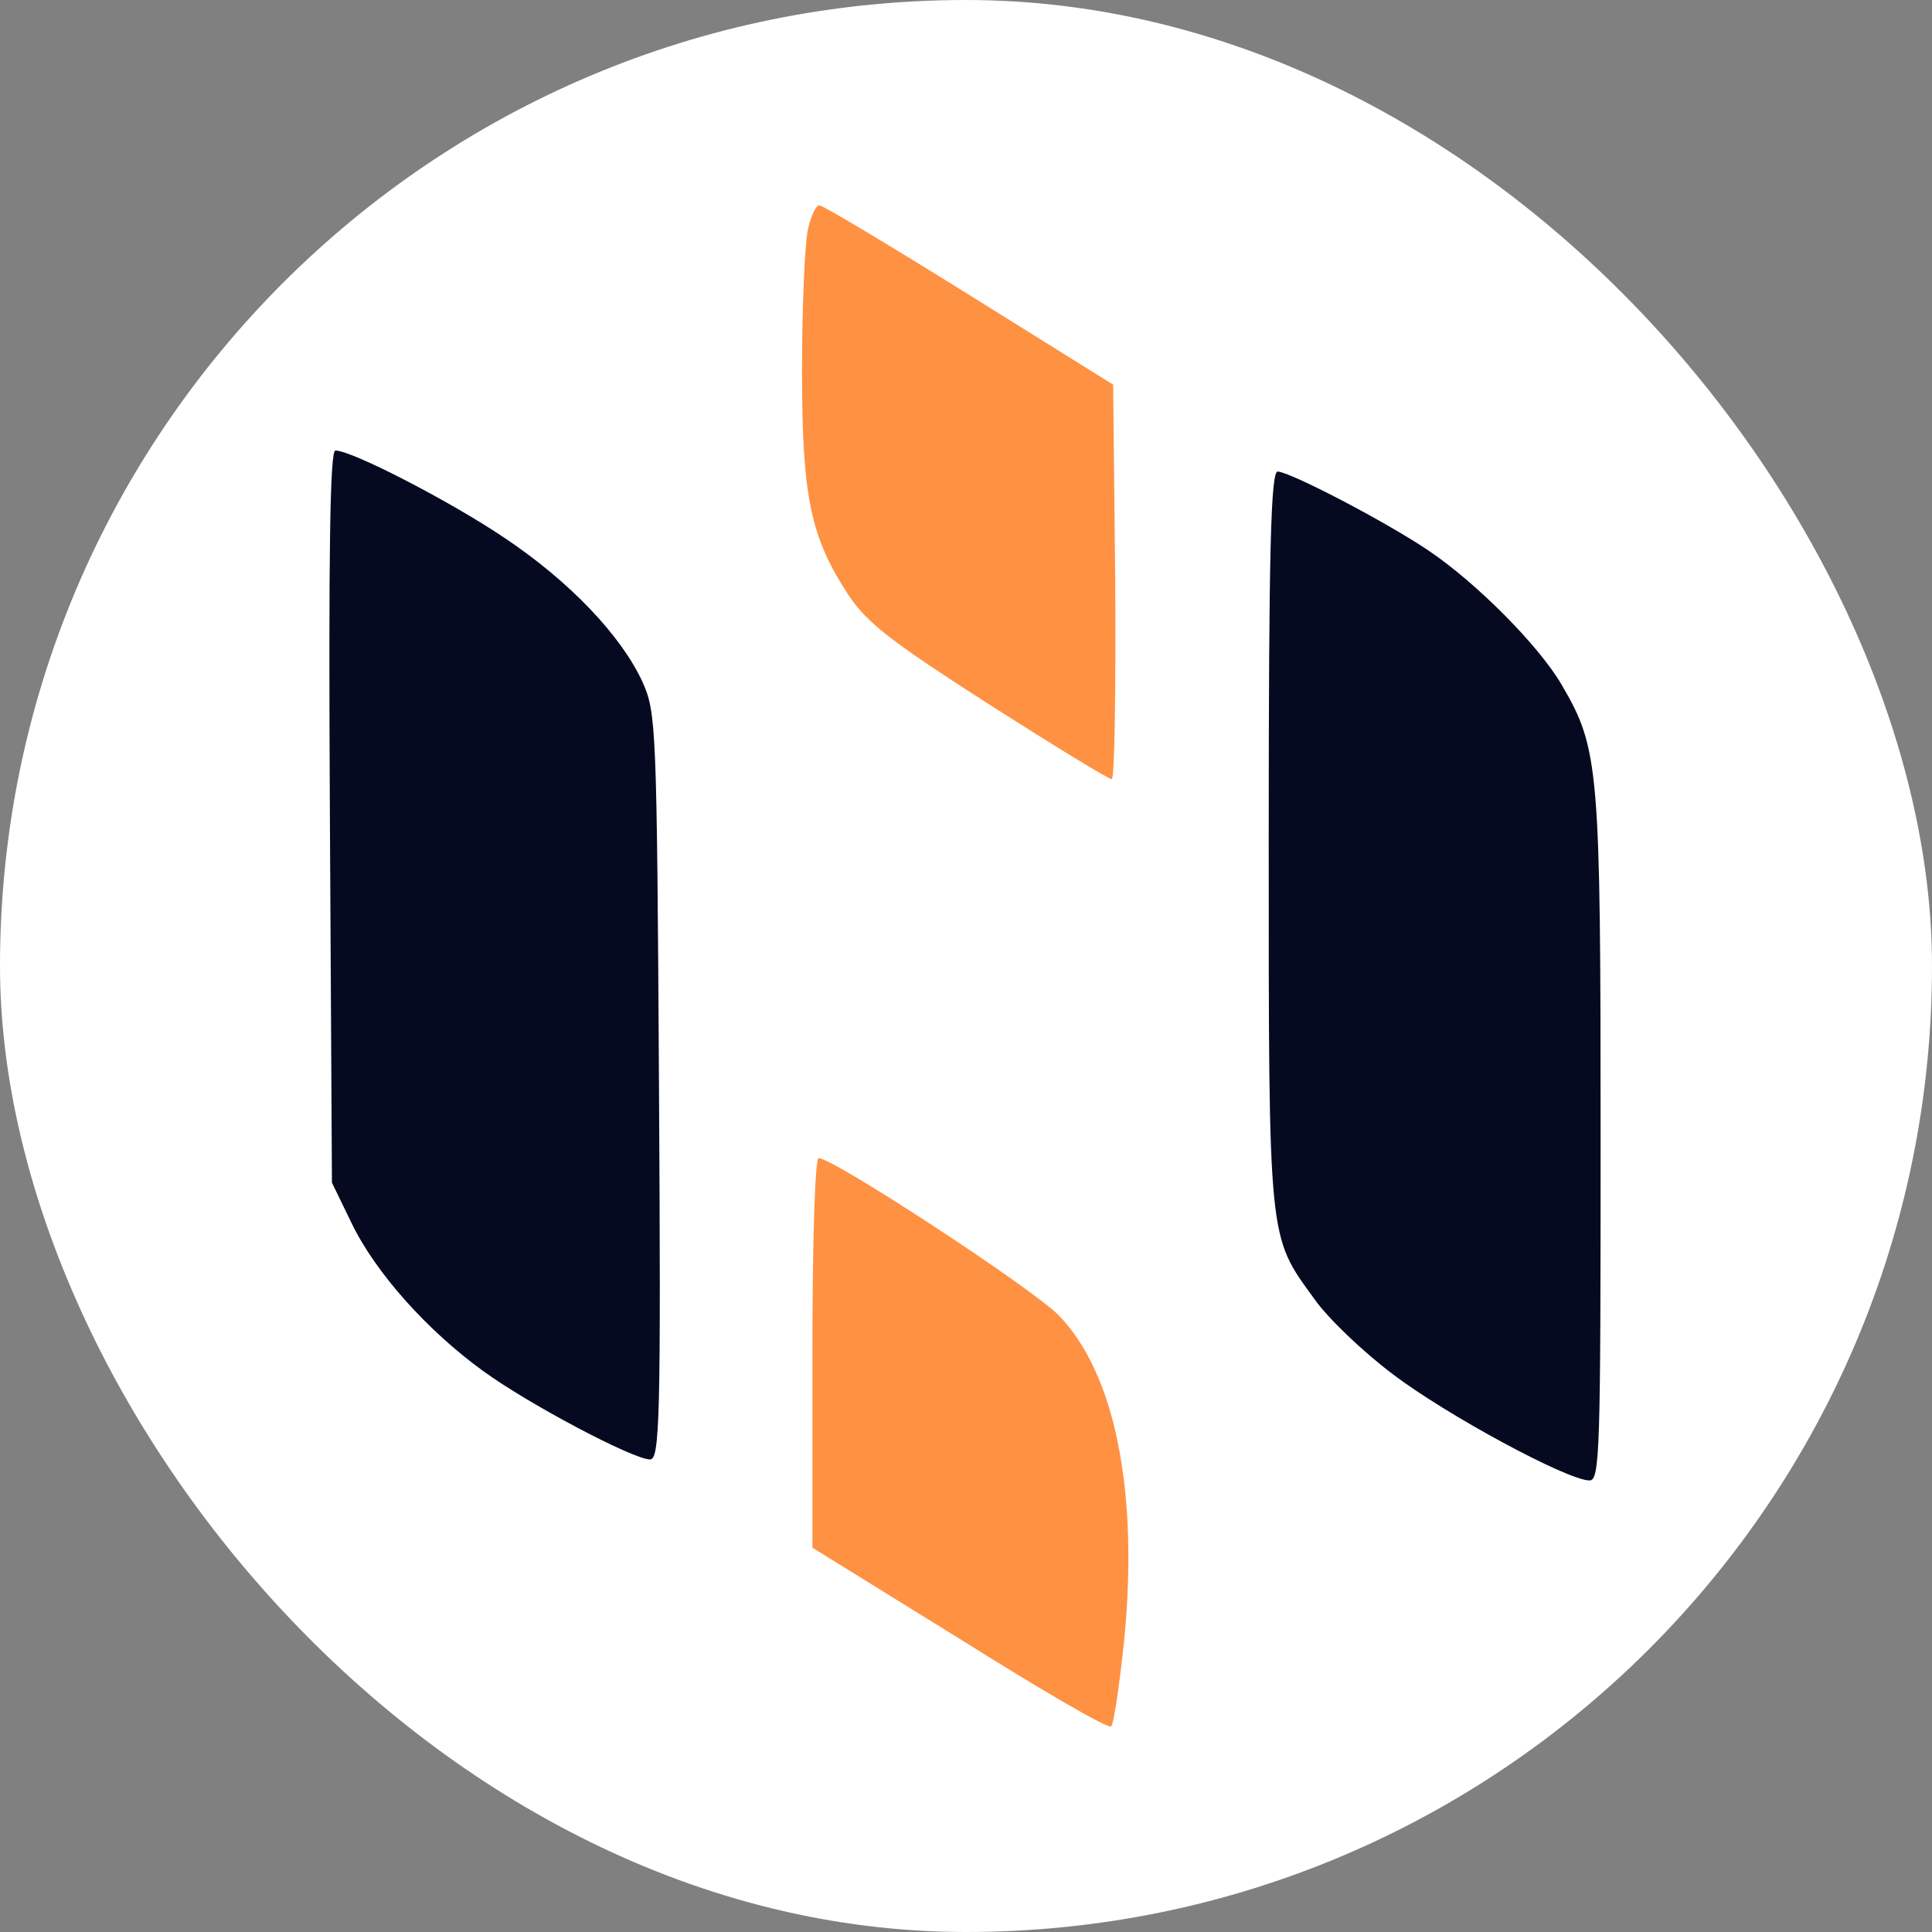 <svg width="32" height="32" viewBox="0 0 32 32" fill="none" xmlns="http://www.w3.org/2000/svg">
<rect x="0" y="0" width="32" height="32" fill="#808080" stroke="none"/>
<rect width="32" height="32" rx="16" fill="white"/>
<path d="M5.464 13.52L5.498 19.589L5.819 20.25C6.22 21.086 7.09 22.049 8.006 22.711C8.773 23.268 10.491 24.173 10.766 24.173C10.926 24.173 10.949 23.535 10.915 17.999C10.88 11.999 10.869 11.802 10.64 11.291C10.285 10.525 9.437 9.632 8.361 8.912C7.468 8.309 5.83 7.462 5.555 7.462C5.464 7.462 5.441 9.179 5.464 13.52Z" fill="#060A21"/>
<path d="M21.014 13.891C21.014 20.622 21.003 20.459 21.77 21.515C21.988 21.829 22.572 22.386 23.064 22.757C23.946 23.43 25.962 24.521 26.328 24.521C26.5 24.521 26.511 24.01 26.511 18.858C26.511 12.719 26.488 12.405 25.87 11.349C25.503 10.711 24.461 9.655 23.648 9.11C22.938 8.634 21.381 7.822 21.163 7.81C21.049 7.81 21.014 9.098 21.014 13.891Z" fill="#060A21"/>
<path d="M13.376 3.83C13.33 4.073 13.284 5.106 13.284 6.127C13.284 8.228 13.422 8.889 14.051 9.853C14.372 10.328 14.75 10.618 16.376 11.663C17.453 12.348 18.357 12.905 18.415 12.905C18.46 12.916 18.483 11.443 18.472 9.644L18.437 6.371L16.055 4.886C14.75 4.073 13.628 3.4 13.57 3.4C13.513 3.4 13.422 3.598 13.376 3.83Z" fill="#FF9142"/>
<path d="M13.456 22.409V25.635L15.895 27.144C17.223 27.979 18.357 28.641 18.403 28.594C18.449 28.56 18.54 27.91 18.62 27.167C18.861 24.707 18.471 22.745 17.532 21.782C17.097 21.341 13.811 19.183 13.559 19.183C13.502 19.183 13.456 20.483 13.456 22.409Z" fill="#FF9142"/>
</svg>

